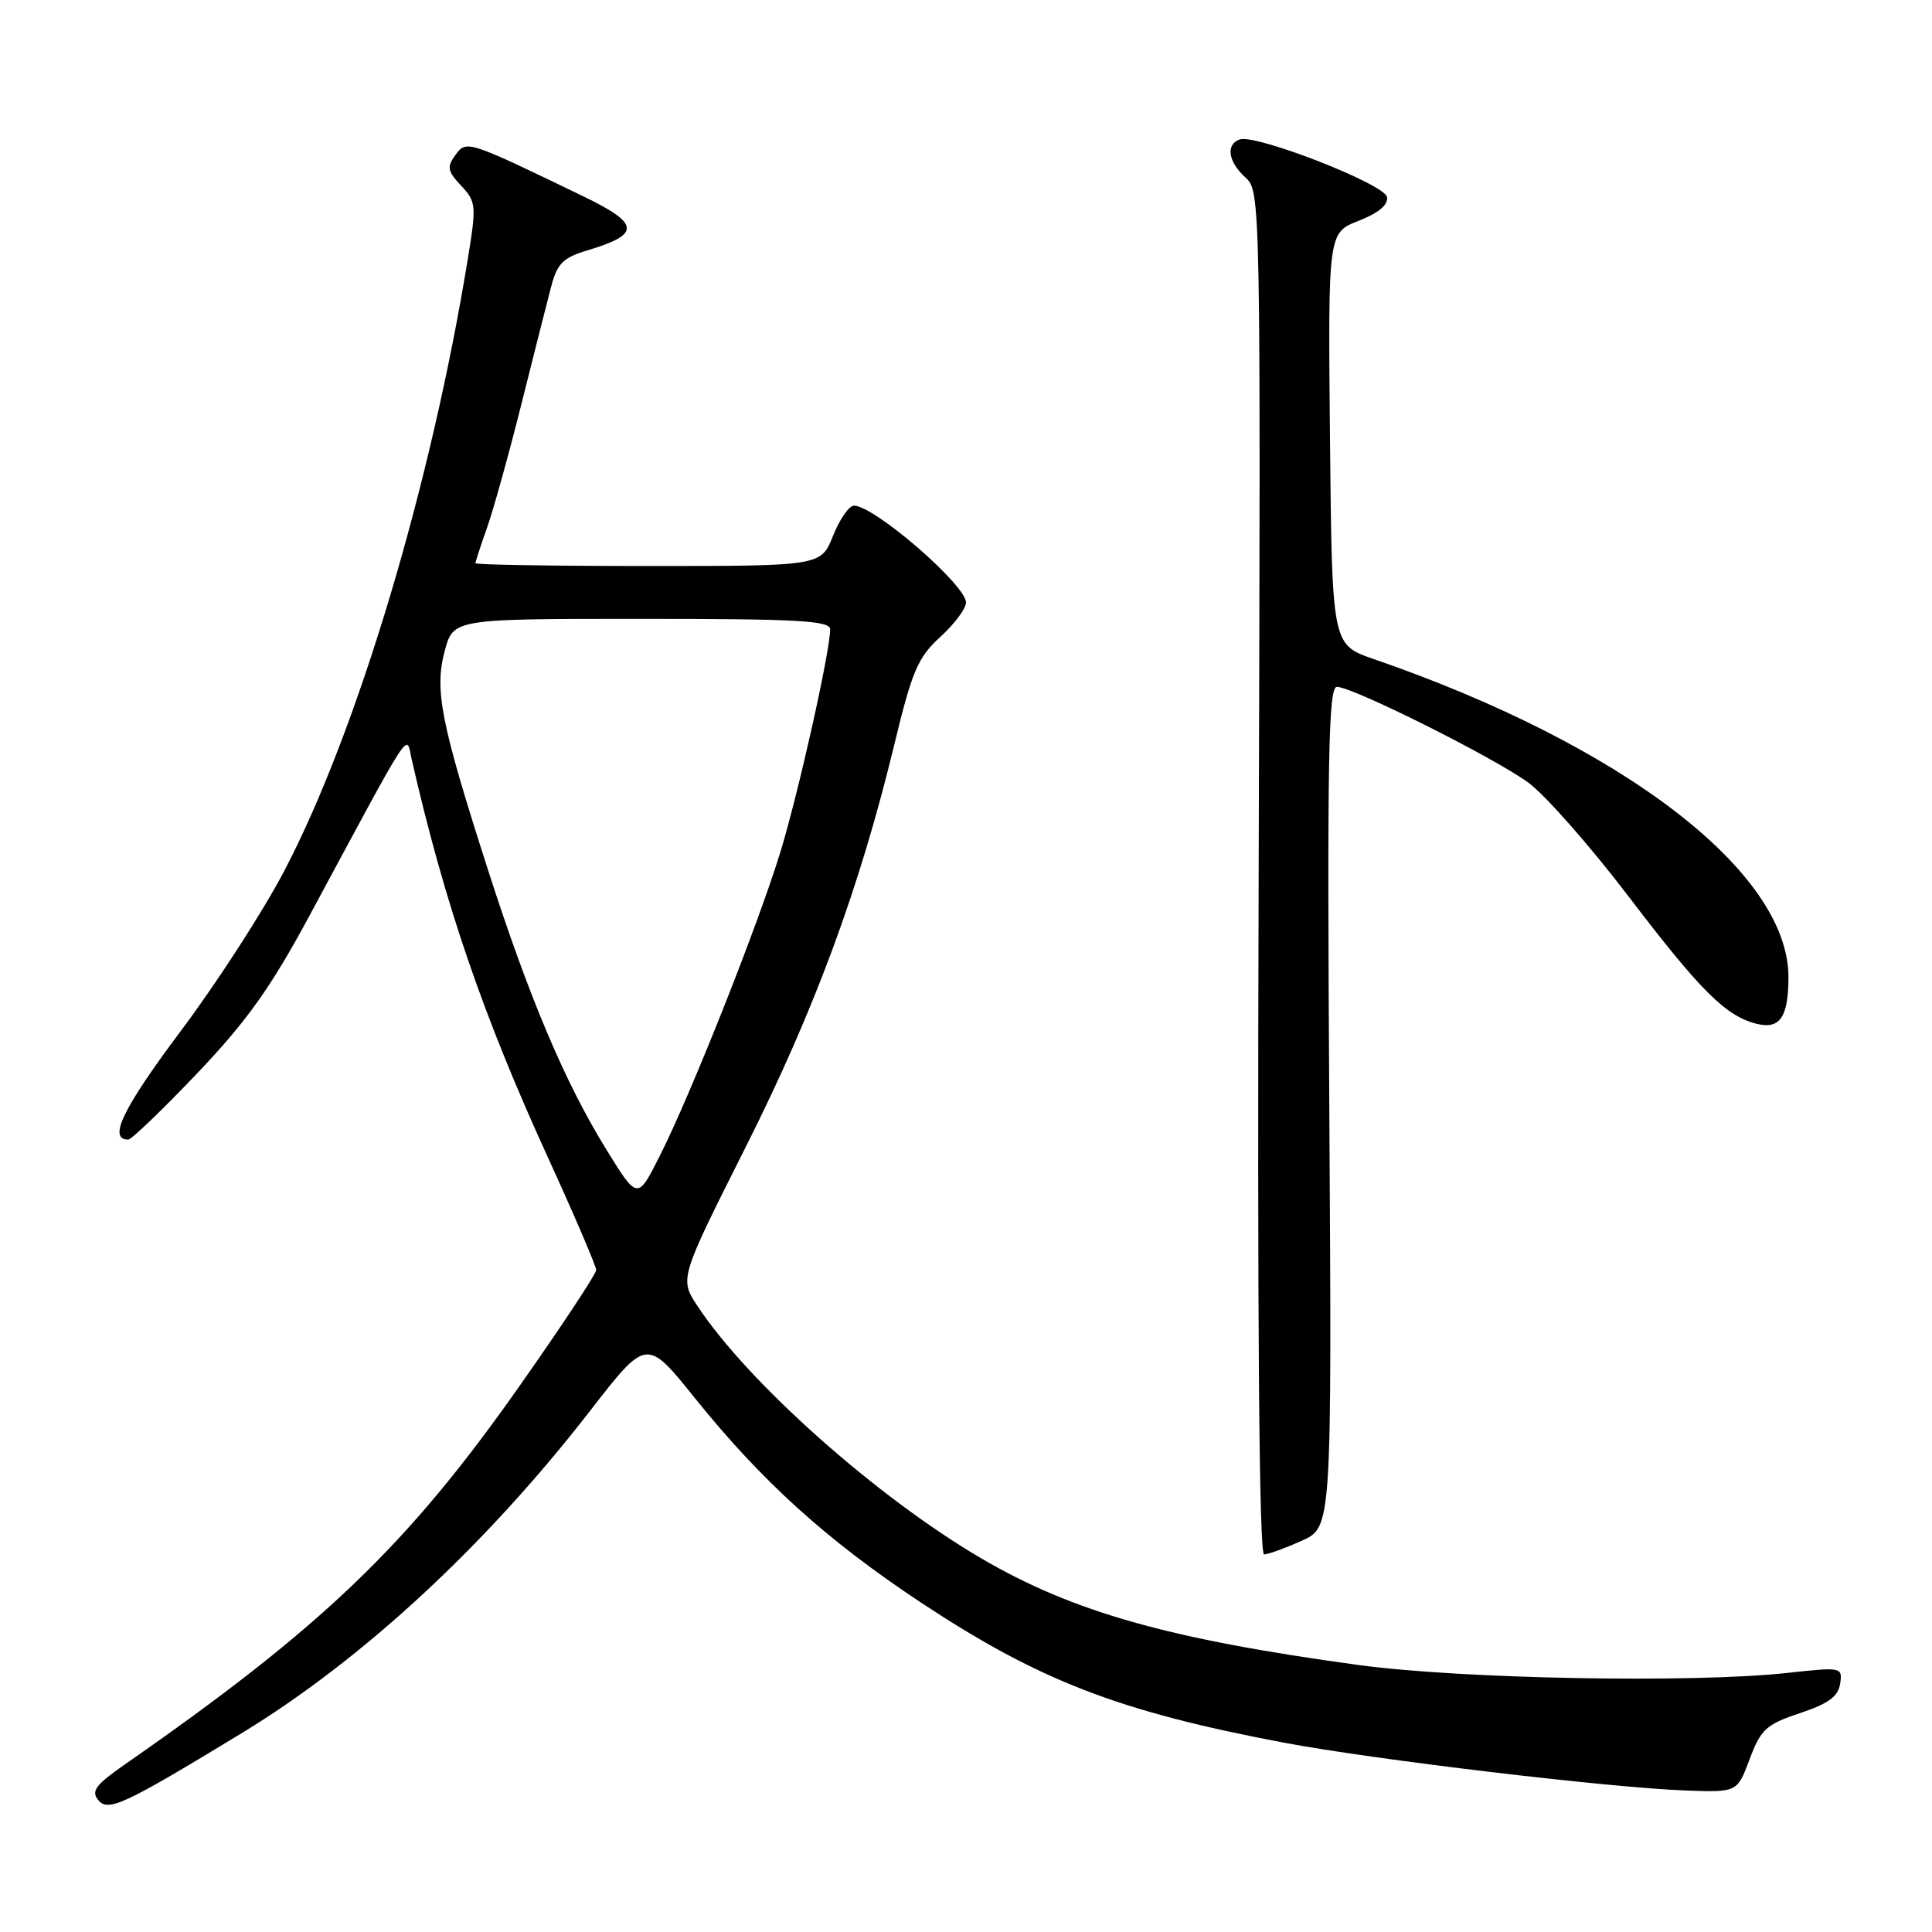 <?xml version="1.0" encoding="UTF-8" standalone="no"?>
<!DOCTYPE svg PUBLIC "-//W3C//DTD SVG 1.1//EN" "http://www.w3.org/Graphics/SVG/1.1/DTD/svg11.dtd" >
<svg xmlns="http://www.w3.org/2000/svg" xmlns:xlink="http://www.w3.org/1999/xlink" version="1.1" viewBox="0 0 256 256">
 <g >
 <path fill="currentColor"
d=" M 31.98 229.68 C 47.98 219.95 64.37 204.79 78.23 186.89 C 85.68 177.29 85.68 177.29 92.08 185.26 C 100.94 196.28 109.55 204.07 121.93 212.28 C 137.62 222.67 148.19 226.76 170.00 230.89 C 182.00 233.16 213.17 236.87 223.34 237.25 C 230.19 237.50 230.19 237.50 231.84 233.09 C 233.32 229.14 234.03 228.49 238.50 227.00 C 242.27 225.75 243.58 224.79 243.83 223.10 C 244.15 220.90 244.05 220.88 236.83 221.67 C 224.35 223.04 193.57 222.47 180.00 220.62 C 154.86 217.19 142.15 213.59 130.00 206.48 C 116.20 198.39 99.16 183.25 92.43 173.07 C 90.03 169.44 90.03 169.44 98.82 151.97 C 107.96 133.79 113.92 117.65 118.54 98.50 C 120.86 88.90 121.63 87.10 124.60 84.39 C 126.47 82.69 128.00 80.64 128.00 79.84 C 128.00 77.51 115.84 67.00 113.15 67.00 C 112.51 67.00 111.26 68.80 110.38 71.00 C 108.78 75.00 108.78 75.00 85.89 75.00 C 73.30 75.00 63.00 74.83 63.00 74.63 C 63.00 74.42 63.70 72.28 64.55 69.88 C 65.40 67.47 67.45 60.10 69.10 53.50 C 70.75 46.90 72.53 39.88 73.05 37.91 C 73.84 34.91 74.63 34.13 77.88 33.16 C 84.94 31.04 84.82 29.65 77.26 26.00 C 61.82 18.54 61.81 18.54 60.33 20.56 C 59.19 22.12 59.30 22.69 61.11 24.61 C 63.09 26.73 63.14 27.24 62.01 34.17 C 57.13 64.21 47.41 96.70 37.76 115.22 C 34.98 120.57 28.76 130.21 23.94 136.63 C 16.26 146.89 14.27 151.00 16.99 151.00 C 17.42 151.00 21.54 147.04 26.14 142.21 C 32.72 135.29 35.87 130.86 40.94 121.46 C 54.96 95.43 53.78 97.25 54.54 100.57 C 58.90 119.67 63.97 134.49 72.58 153.32 C 76.11 161.04 79.00 167.78 79.00 168.29 C 79.00 168.79 74.39 175.77 68.75 183.78 C 53.98 204.79 42.67 215.63 16.55 233.79 C 12.64 236.52 12.03 237.33 13.04 238.54 C 14.34 240.11 16.46 239.12 31.98 229.68 Z  M 172.49 204.16 C 176.48 202.36 176.48 202.36 176.14 146.68 C 175.85 100.34 176.02 91.00 177.15 91.01 C 179.31 91.04 198.10 100.45 202.55 103.73 C 204.78 105.38 210.74 112.15 215.79 118.78 C 225.37 131.35 228.67 134.63 232.77 135.66 C 235.84 136.43 236.97 134.78 236.98 129.50 C 237.00 115.55 215.06 98.72 182.00 87.32 C 176.50 85.42 176.50 85.42 176.23 58.14 C 175.97 30.85 175.97 30.85 180.02 29.26 C 182.70 28.21 183.98 27.13 183.78 26.10 C 183.45 24.38 166.37 17.72 164.25 18.48 C 162.39 19.16 162.74 21.45 165.03 23.52 C 167.03 25.34 167.05 26.07 166.78 115.68 C 166.59 175.42 166.84 205.99 167.50 205.97 C 168.05 205.96 170.30 205.14 172.49 204.16 Z  M 80.30 152.25 C 74.85 143.41 70.10 132.18 64.66 115.26 C 58.40 95.77 57.54 91.42 58.93 86.24 C 60.08 82.00 60.08 82.00 85.04 82.00 C 105.68 82.00 110.00 82.24 110.00 83.39 C 110.00 86.27 105.86 104.81 103.45 112.75 C 100.49 122.47 91.52 145.07 87.38 153.25 C 84.47 159.01 84.47 159.01 80.30 152.25 Z "/>
</g>
</svg>